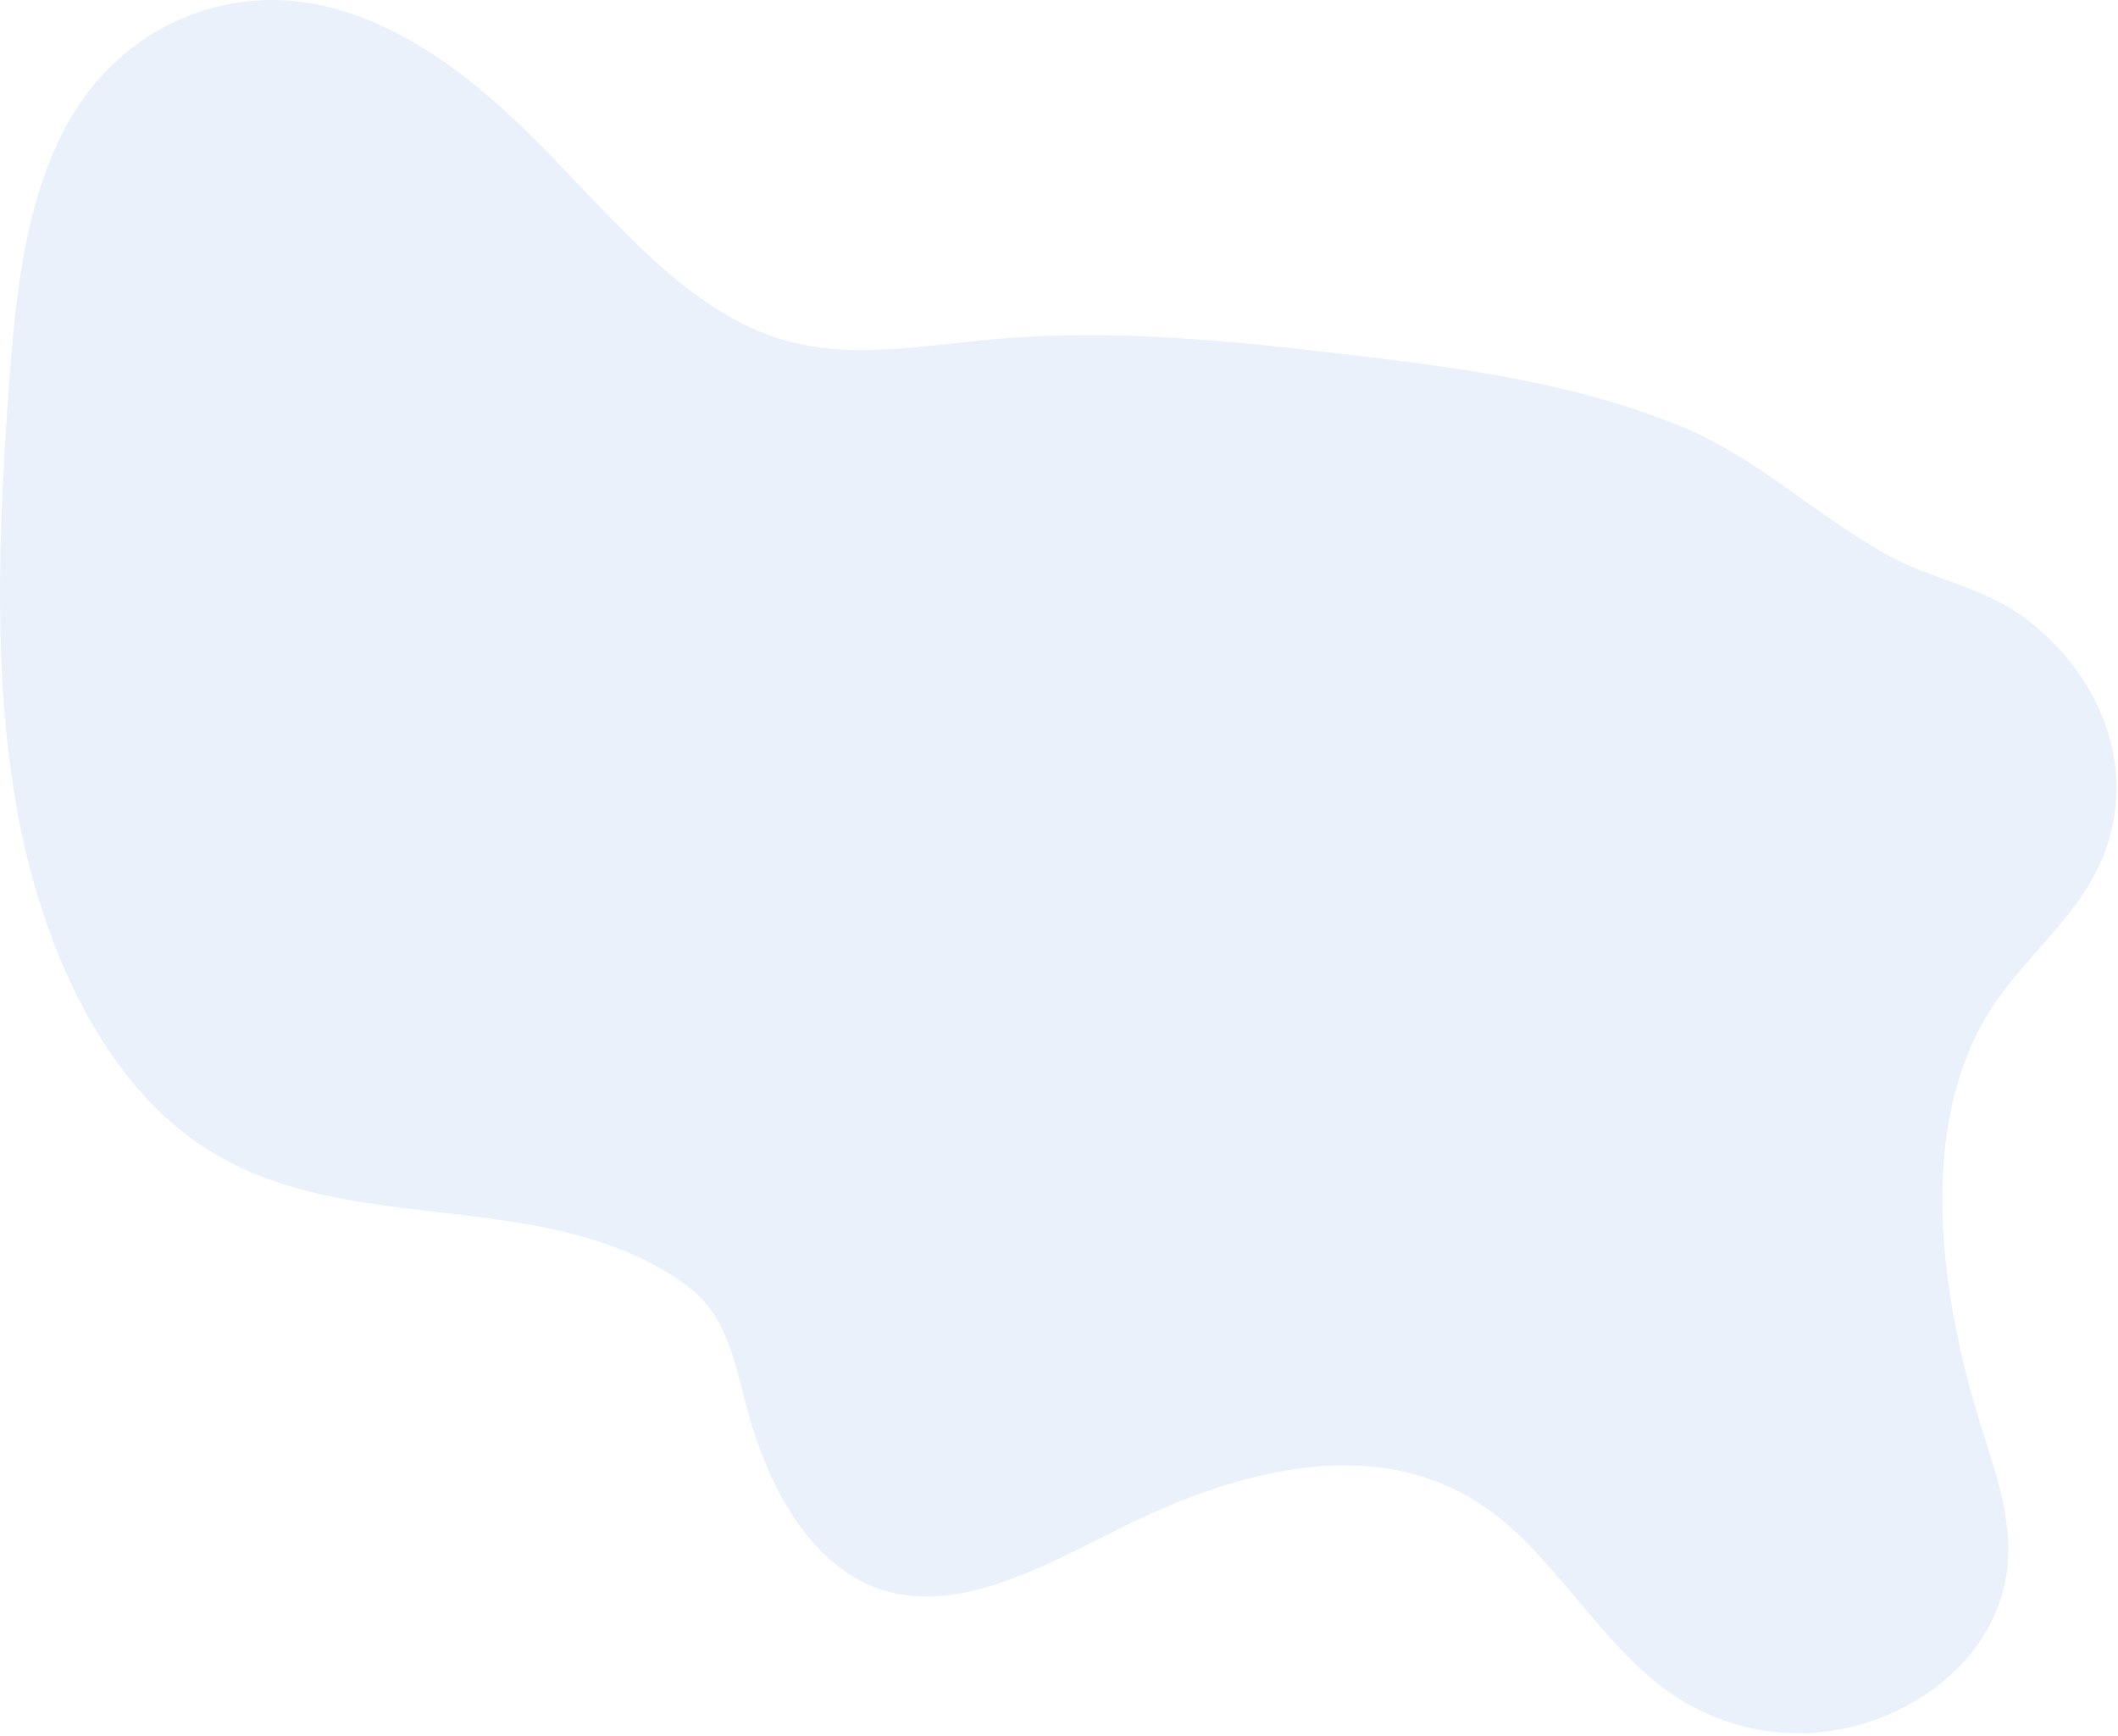 <svg width="421" height="345" viewBox="0 0 421 345" fill="none" xmlns="http://www.w3.org/2000/svg">
<path opacity="0.1" d="M395.548 200.861C380.757 224.409 385.638 258.021 394.188 284.8C397.051 293.764 400.304 303.245 398.819 312.999C397.006 324.922 388.483 333.855 379.624 338.721C363.473 347.588 344.395 346.173 329.948 334.999C317.481 325.356 308.705 309.33 295.996 300.146C274.726 284.782 247.113 291.647 223.441 303.377C206.694 311.675 188.348 322.362 172.027 314.699C160.543 309.308 152.809 295.583 148.74 280.912C146.776 273.828 145.401 266.139 141.487 260.594C139.16 257.298 136.084 255.001 132.922 253.081C104.063 235.547 66.941 246.506 38.962 226.943C20.072 213.731 8.315 188.092 3.43 161.138C-1.455 134.184 -0.246 105.731 1.7 77.765C3.083 57.89 5.27 36.653 15.569 21.034C26.46 4.522 44.715 -2.04 61.04 0.546C77.364 3.132 92 13.653 104.803 26.211C120.818 41.878 135.552 61.546 155.469 67.495C169.035 71.545 183.448 68.678 197.551 67.411C221.125 65.299 244.616 67.731 267.964 70.48C290.314 73.11 312.819 76.047 333.987 84.669C348.966 90.771 360.84 102.304 374.943 110.185C384.135 115.322 394.248 116.515 402.9 123.151C413.576 131.326 423.225 145.809 420.093 163.19C417.135 179.711 403.406 188.364 395.548 200.861Z" fill="#2D74DA"/>
</svg>
